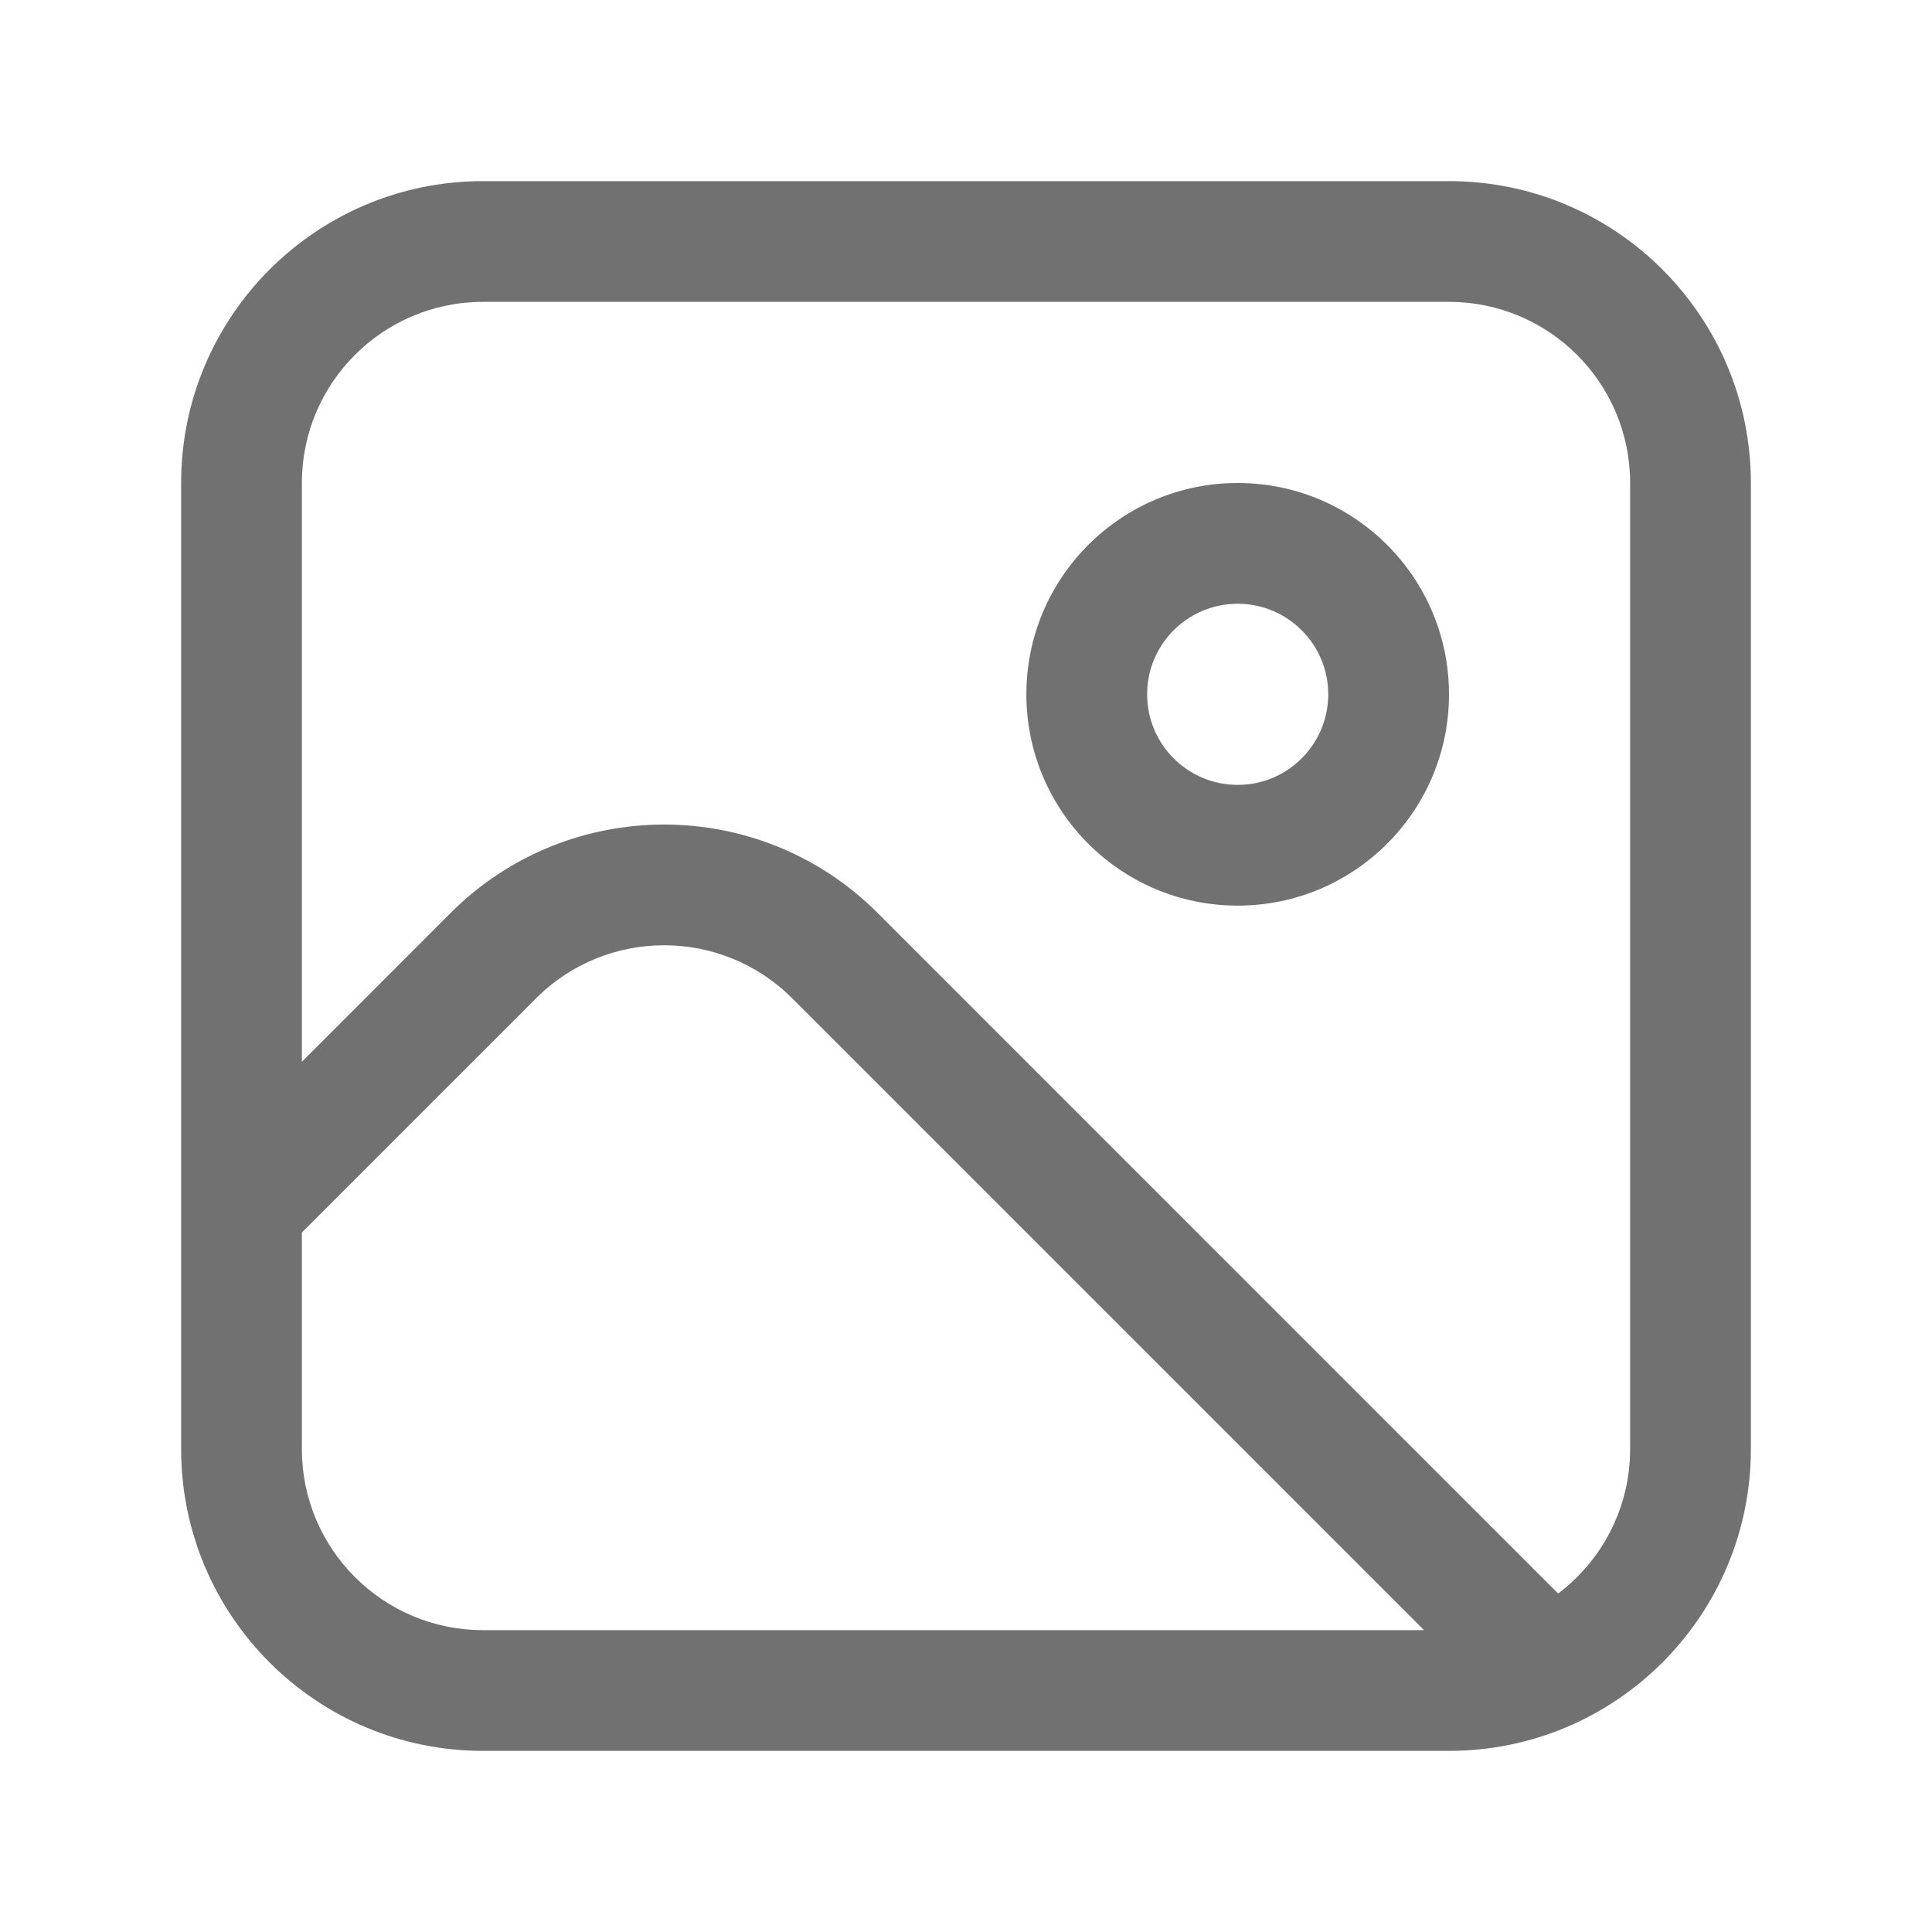 <svg width="32" height="32" viewBox="0 0 32 32" fill="none" xmlns="http://www.w3.org/2000/svg">
<path fill-rule="evenodd" clip-rule="evenodd" d="M3 8C3 5.239 5.239 3 8 3H24C26.761 3 29 5.239 29 8V24C29 26.761 26.761 29 24 29H8C5.239 29 3 26.761 3 24V8ZM5 20.414V24C5 25.657 6.343 27 8 27H23.586L13.121 16.535C11.95 15.364 10.05 15.364 8.879 16.535L5 20.414ZM25.808 26.394L14.536 15.121C12.583 13.169 9.417 13.169 7.464 15.121L5 17.586V8C5 6.343 6.343 5 8 5H24C25.657 5 27 6.343 27 8V24C27 24.978 26.532 25.846 25.808 26.394ZM17 11.5C17 9.567 18.567 8 20.5 8C22.433 8 24 9.567 24 11.5C24 13.433 22.433 15 20.5 15C18.567 15 17 13.433 17 11.5ZM20.5 10C19.672 10 19 10.672 19 11.5C19 12.328 19.672 13 20.5 13C21.328 13 22 12.328 22 11.5C22 10.672 21.328 10 20.5 10Z" fill="#717171"/>
</svg>
